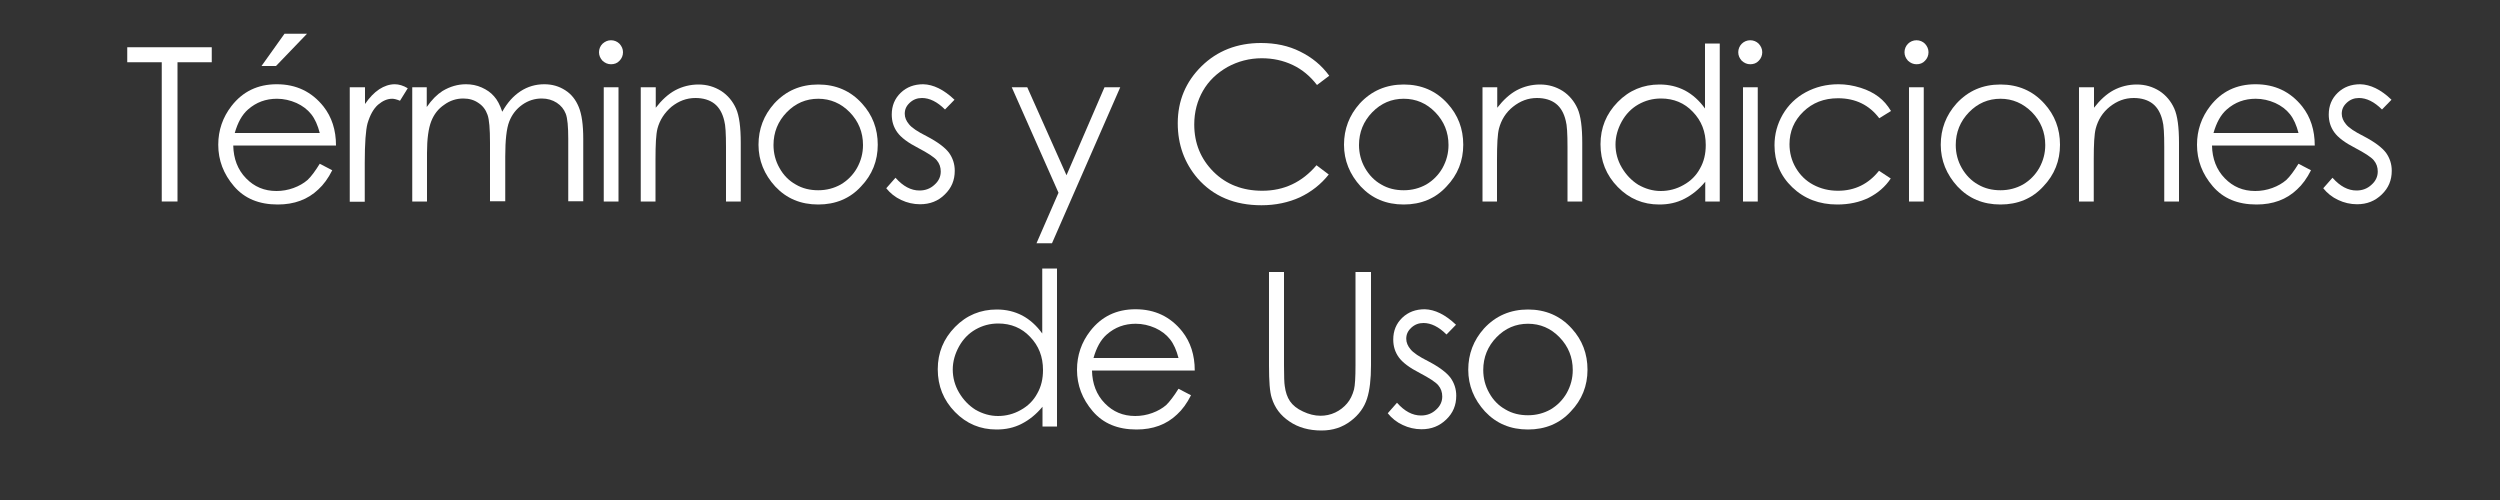 <?xml version="1.0" encoding="utf-8"?>
<!-- Generator: Adobe Illustrator 19.0.0, SVG Export Plug-In . SVG Version: 6.00 Build 0)  -->
<svg version="1.1" id="Capa_1" xmlns="http://www.w3.org/2000/svg" xmlns:xlink="http://www.w3.org/1999/xlink" x="0px" y="0px"
	 viewBox="20 181 1000 200" style="enable-background:new 20 181 1000 200;" xml:space="preserve">
<rect x="20" y="181" width="1000" height="200" fill="#333333" stroke="none"/>
<style type="text/css">
	.st0{fill:#FFFFFF;}
</style>
<g id="XMLID_2_">
</g>
<g id="XMLID_59_">
</g>
<g id="XMLID_60_">
</g>
<g id="XMLID_61_">
</g>
<g id="XMLID_62_">
</g>
<g id="XMLID_63_">
</g>
<g id="XMLID_64_">
</g>
<g id="XMLID_65_">
</g>
<g id="XMLID_66_">
</g>
<g id="XMLID_67_">
</g>
<g id="XMLID_68_">
</g>
<g id="XMLID_69_">
</g>
<g id="XMLID_70_">
</g>
<g id="XMLID_71_">
</g>
<g>
	<path class="st0" d="M70.9,205.9v-6h33.8v6H91v55.7h-6.3v-55.7H70.9z"/>
	<path class="st0" d="M147.9,246.5l5,2.6c-1.6,3.2-3.5,5.8-5.6,7.7c-2.1,2-4.5,3.5-7.2,4.5c-2.7,1-5.7,1.5-9,1.5
		c-7.5,0-13.3-2.4-17.5-7.3c-4.2-4.9-6.3-10.4-6.3-16.6c0-5.8,1.8-11,5.3-15.5c4.5-5.8,10.5-8.7,18.1-8.7c7.8,0,14,3,18.7,8.9
		c3.3,4.2,5,9.4,5,15.6h-41.1c0.1,5.3,1.8,9.7,5.1,13.1s7.3,5.1,12.2,5.1c2.3,0,4.6-0.4,6.8-1.2c2.2-0.8,4.1-1.9,5.6-3.2
		C144.5,251.6,146.1,249.4,147.9,246.5z M147.9,234.2c-0.8-3.1-1.9-5.6-3.4-7.5c-1.5-1.9-3.5-3.4-5.9-4.5c-2.5-1.1-5.1-1.7-7.8-1.7
		c-4.5,0-8.3,1.4-11.6,4.3c-2.4,2.1-4.1,5.2-5.3,9.4H147.9z M133.8,194.5h9l-12.4,12.9h-5.8L133.8,194.5z"/>
	<path class="st0" d="M160,215.9h6v6.7c1.8-2.6,3.7-4.6,5.7-5.9c2-1.3,4.1-2,6.2-2c1.6,0,3.4,0.5,5.2,1.6l-3.1,5
		c-1.2-0.5-2.3-0.8-3.1-0.8c-2,0-3.8,0.8-5.7,2.4c-1.8,1.6-3.2,4.1-4.2,7.5c-0.7,2.6-1.1,7.9-1.1,15.8v15.5h-6V215.9z"/>
	<path class="st0" d="M184.8,215.9h5.9v7.9c2-2.9,4.1-5,6.3-6.4c3-1.8,6.1-2.7,9.4-2.7c2.2,0,4.3,0.4,6.3,1.3c2,0.9,3.6,2,4.9,3.5
		c1.3,1.4,2.4,3.5,3.3,6.2c2-3.6,4.4-6.3,7.3-8.2c2.9-1.9,6.1-2.8,9.5-2.8c3.2,0,5.9,0.8,8.4,2.4s4.2,3.8,5.4,6.7s1.8,7.1,1.8,12.8
		v24.9h-6v-24.9c0-4.9-0.3-8.3-1-10.1c-0.7-1.8-1.9-3.3-3.6-4.4c-1.7-1.1-3.7-1.7-6-1.7c-2.8,0-5.4,0.8-7.8,2.5s-4.1,3.9-5.2,6.7
		c-1.1,2.8-1.6,7.5-1.6,14v17.9H216v-23.4c0-5.5-0.3-9.3-1-11.2c-0.7-2-1.9-3.6-3.6-4.7c-1.7-1.2-3.7-1.8-6.1-1.8
		c-2.7,0-5.3,0.8-7.6,2.5c-2.4,1.6-4.1,3.8-5.2,6.6s-1.7,7-1.7,12.7v19.4h-5.9V215.9z"/>
	<path class="st0" d="M264.4,197.1c1.3,0,2.5,0.5,3.4,1.4c0.9,1,1.4,2.1,1.4,3.4c0,1.3-0.5,2.5-1.4,3.4c-0.9,1-2.1,1.4-3.4,1.4
		c-1.3,0-2.4-0.5-3.4-1.4c-0.9-1-1.4-2.1-1.4-3.4c0-1.3,0.5-2.5,1.4-3.4C262,197.6,263.1,197.1,264.4,197.1z M261.5,215.9h5.9v45.7
		h-5.9V215.9z"/>
	<path class="st0" d="M276.4,215.9h5.9v8.2c2.4-3.1,5-5.5,7.8-7s6-2.3,9.3-2.3c3.4,0,6.4,0.9,9.1,2.6c2.6,1.7,4.6,4.1,5.9,7
		s1.9,7.5,1.9,13.7v23.5h-5.9v-21.8c0-5.3-0.2-8.8-0.7-10.5c-0.7-3-2-5.3-3.9-6.8c-1.9-1.5-4.5-2.3-7.6-2.3c-3.6,0-6.7,1.2-9.6,3.5
		c-2.8,2.4-4.7,5.3-5.6,8.7c-0.6,2.3-0.8,6.4-0.8,12.4v16.8h-5.9V215.9z"/>
	<path class="st0" d="M347.3,214.8c7,0,12.9,2.5,17.5,7.6c4.2,4.6,6.3,10.1,6.3,16.5c0,6.4-2.2,12-6.7,16.7
		c-4.4,4.8-10.2,7.2-17.1,7.2c-7,0-12.7-2.4-17.2-7.2c-4.4-4.8-6.7-10.4-6.7-16.7c0-6.3,2.1-11.8,6.3-16.5
		C334.4,217.3,340.2,214.8,347.3,214.8z M347.3,220.5c-4.9,0-9.1,1.8-12.6,5.4c-3.5,3.6-5.3,8-5.3,13.1c0,3.3,0.8,6.4,2.4,9.2
		c1.6,2.9,3.8,5.1,6.5,6.6c2.7,1.6,5.7,2.3,9,2.3c3.3,0,6.3-0.8,9-2.3c2.7-1.6,4.9-3.8,6.5-6.6c1.6-2.9,2.4-5.9,2.4-9.2
		c0-5.1-1.8-9.5-5.3-13.1S352.1,220.5,347.3,220.5z"/>
	<path class="st0" d="M401.8,220.9l-3.8,3.9c-3.1-3.1-6.2-4.6-9.2-4.6c-1.9,0-3.5,0.6-4.9,1.9c-1.4,1.3-2,2.7-2,4.4
		c0,1.5,0.6,2.9,1.7,4.2c1.1,1.4,3.5,3,7.1,4.8c4.4,2.3,7.3,4.5,8.9,6.6c1.5,2.1,2.3,4.5,2.3,7.2c0,3.8-1.3,6.9-4,9.5
		c-2.6,2.6-5.9,3.9-9.9,3.9c-2.6,0-5.2-0.6-7.5-1.7c-2.4-1.1-4.4-2.7-6-4.7l3.7-4.2c3,3.4,6.2,5.1,9.6,5.1c2.4,0,4.4-0.8,6-2.3
		c1.7-1.5,2.5-3.3,2.5-5.3c0-1.7-0.5-3.2-1.6-4.5c-1.1-1.3-3.6-2.9-7.4-4.9c-4.1-2.1-6.9-4.2-8.4-6.3c-1.5-2.1-2.2-4.4-2.2-7.1
		c0-3.5,1.2-6.4,3.6-8.7c2.4-2.3,5.4-3.4,9-3.4C393.3,214.8,397.5,216.8,401.8,220.9z"/>
	<path class="st0" d="M424.7,215.9h6.2l15.7,35.2l15.2-35.2h6.3l-27.3,62.4h-6.2l8.8-20.2L424.7,215.9z"/>
	<path class="st0" d="M551.7,211.3l-4.9,3.7c-2.7-3.5-5.9-6.2-9.7-8c-3.8-1.8-7.9-2.7-12.4-2.7c-4.9,0-9.5,1.2-13.7,3.5
		c-4.2,2.4-7.5,5.5-9.8,9.5s-3.5,8.5-3.5,13.5c0,7.5,2.6,13.8,7.7,18.9s11.7,7.6,19.5,7.6c8.7,0,15.9-3.4,21.7-10.2l4.9,3.7
		c-3.1,3.9-6.9,6.9-11.5,9.1c-4.6,2.1-9.8,3.2-15.4,3.2c-10.8,0-19.3-3.6-25.6-10.8c-5.2-6.1-7.9-13.4-7.9-22c0-9,3.2-16.6,9.5-22.8
		s14.3-9.3,23.8-9.3c5.8,0,11,1.1,15.6,3.4C544.9,204,548.7,207.2,551.7,211.3z"/>
	<path class="st0" d="M581.5,214.8c7,0,12.9,2.5,17.5,7.6c4.2,4.6,6.3,10.1,6.3,16.5c0,6.4-2.2,12-6.7,16.7
		c-4.4,4.8-10.2,7.2-17.1,7.2c-7,0-12.7-2.4-17.2-7.2c-4.4-4.8-6.7-10.4-6.7-16.7c0-6.3,2.1-11.8,6.3-16.5
		C568.6,217.3,574.5,214.8,581.5,214.8z M581.5,220.5c-4.9,0-9.1,1.8-12.6,5.4c-3.5,3.6-5.3,8-5.3,13.1c0,3.3,0.8,6.4,2.4,9.2
		s3.8,5.1,6.5,6.6c2.7,1.6,5.7,2.3,9,2.3s6.3-0.8,9-2.3c2.7-1.6,4.9-3.8,6.5-6.6c1.6-2.9,2.4-5.9,2.4-9.2c0-5.1-1.8-9.5-5.3-13.1
		C590.6,222.3,586.4,220.5,581.5,220.5z"/>
	<path class="st0" d="M613,215.9h5.9v8.2c2.4-3.1,5-5.5,7.8-7s6-2.3,9.3-2.3c3.4,0,6.4,0.9,9.1,2.6c2.6,1.7,4.6,4.1,5.9,7
		s1.9,7.5,1.9,13.7v23.5H647v-21.8c0-5.3-0.2-8.8-0.7-10.5c-0.7-3-2-5.3-3.9-6.8c-1.9-1.5-4.5-2.3-7.6-2.3c-3.6,0-6.7,1.2-9.6,3.5
		s-4.7,5.3-5.6,8.7c-0.6,2.3-0.8,6.4-0.8,12.4v16.8H613V215.9z"/>
	<path class="st0" d="M707.9,198.3v63.3h-5.8v-7.9c-2.5,3-5.2,5.2-8.3,6.8s-6.4,2.3-10.1,2.3c-6.5,0-12-2.3-16.6-7
		c-4.6-4.7-6.9-10.4-6.9-17.1c0-6.6,2.3-12.2,6.9-16.9c4.6-4.7,10.2-7,16.7-7c3.8,0,7.1,0.8,10.2,2.4c3,1.6,5.7,4,8,7.2v-26H707.9z
		 M684.4,220.4c-3.3,0-6.3,0.8-9.1,2.4s-5,3.9-6.6,6.8c-1.6,2.9-2.5,6-2.5,9.2c0,3.2,0.8,6.3,2.5,9.2s3.9,5.2,6.6,6.9
		c2.8,1.6,5.8,2.5,9,2.5c3.2,0,6.3-0.8,9.1-2.4c2.9-1.6,5.1-3.8,6.6-6.6c1.6-2.8,2.3-5.9,2.3-9.4c0-5.3-1.7-9.7-5.2-13.3
		C693.8,222.2,689.5,220.4,684.4,220.4z"/>
	<path class="st0" d="M720.1,197.1c1.3,0,2.5,0.5,3.4,1.4c0.9,1,1.4,2.1,1.4,3.4c0,1.3-0.5,2.5-1.4,3.4c-0.9,1-2.1,1.4-3.4,1.4
		c-1.3,0-2.4-0.5-3.4-1.4c-0.9-1-1.4-2.1-1.4-3.4c0-1.3,0.5-2.5,1.4-3.4C717.6,197.6,718.8,197.1,720.1,197.1z M717.2,215.9h5.9
		v45.7h-5.9V215.9z"/>
	<path class="st0" d="M776.4,225.4l-4.7,2.9c-4-5.3-9.5-8-16.5-8c-5.6,0-10.2,1.8-13.9,5.4s-5.5,7.9-5.5,13c0,3.3,0.8,6.5,2.5,9.4
		s4,5.2,7,6.8c3,1.6,6.3,2.4,9.9,2.4c6.7,0,12.2-2.7,16.4-8l4.7,3.1c-2.2,3.3-5.1,5.8-8.8,7.7c-3.7,1.8-7.9,2.7-12.6,2.7
		c-7.2,0-13.2-2.3-18-6.9c-4.8-4.6-7.1-10.2-7.1-16.8c0-4.4,1.1-8.5,3.3-12.3c2.2-3.8,5.3-6.8,9.2-8.9c3.9-2.1,8.2-3.2,13.1-3.2
		c3,0,5.9,0.5,8.8,1.4s5.2,2.1,7.2,3.6C773.4,221.2,775,223.1,776.4,225.4z"/>
	<path class="st0" d="M786.6,197.1c1.3,0,2.5,0.5,3.4,1.4c0.9,1,1.4,2.1,1.4,3.4c0,1.3-0.5,2.5-1.4,3.4c-0.9,1-2.1,1.4-3.4,1.4
		c-1.3,0-2.4-0.5-3.4-1.4c-0.9-1-1.4-2.1-1.4-3.4c0-1.3,0.5-2.5,1.4-3.4C784.1,197.6,785.3,197.1,786.6,197.1z M783.6,215.9h5.9
		v45.7h-5.9V215.9z"/>
	<path class="st0" d="M820.2,214.8c7,0,12.9,2.5,17.5,7.6c4.2,4.6,6.3,10.1,6.3,16.5c0,6.4-2.2,12-6.7,16.7
		c-4.4,4.8-10.2,7.2-17.1,7.2c-7,0-12.7-2.4-17.2-7.2c-4.4-4.8-6.7-10.4-6.7-16.7c0-6.3,2.1-11.8,6.3-16.5
		C807.3,217.3,813.1,214.8,820.2,214.8z M820.2,220.5c-4.9,0-9.1,1.8-12.6,5.4c-3.5,3.6-5.3,8-5.3,13.1c0,3.3,0.8,6.4,2.4,9.2
		s3.8,5.1,6.5,6.6c2.7,1.6,5.7,2.3,9,2.3s6.3-0.8,9-2.3c2.7-1.6,4.9-3.8,6.5-6.6c1.6-2.9,2.4-5.9,2.4-9.2c0-5.1-1.8-9.5-5.3-13.1
		C829.2,222.3,825,220.5,820.2,220.5z"/>
	<path class="st0" d="M851.7,215.9h5.9v8.2c2.4-3.1,5-5.5,7.8-7s6-2.3,9.3-2.3c3.4,0,6.4,0.9,9.1,2.6c2.6,1.7,4.6,4.1,5.9,7
		s1.9,7.5,1.9,13.7v23.5h-5.9v-21.8c0-5.3-0.2-8.8-0.7-10.5c-0.7-3-2-5.3-3.9-6.8c-1.9-1.5-4.5-2.3-7.6-2.3c-3.6,0-6.7,1.2-9.6,3.5
		s-4.7,5.3-5.6,8.7c-0.6,2.3-0.8,6.4-0.8,12.4v16.8h-5.9V215.9z"/>
	<path class="st0" d="M939.4,246.5l5,2.6c-1.6,3.2-3.5,5.8-5.6,7.7c-2.1,2-4.5,3.5-7.2,4.5c-2.7,1-5.7,1.5-9,1.5
		c-7.5,0-13.3-2.4-17.5-7.3c-4.2-4.9-6.3-10.4-6.3-16.6c0-5.8,1.8-11,5.3-15.5c4.5-5.8,10.5-8.7,18.1-8.7c7.8,0,14,3,18.7,8.9
		c3.3,4.2,5,9.4,5,15.6h-41.1c0.1,5.3,1.8,9.7,5.1,13.1s7.3,5.1,12.2,5.1c2.3,0,4.6-0.4,6.8-1.2c2.2-0.8,4.1-1.9,5.6-3.2
		C936,251.6,937.6,249.4,939.4,246.5z M939.4,234.2c-0.8-3.1-1.9-5.6-3.4-7.5c-1.5-1.9-3.5-3.4-5.9-4.5c-2.5-1.1-5.1-1.7-7.8-1.7
		c-4.5,0-8.3,1.4-11.6,4.3c-2.4,2.1-4.1,5.2-5.3,9.4H939.4z"/>
	<path class="st0" d="M976.6,220.9l-3.8,3.9c-3.1-3.1-6.2-4.6-9.2-4.6c-1.9,0-3.5,0.6-4.9,1.9c-1.4,1.3-2,2.7-2,4.4
		c0,1.5,0.6,2.9,1.7,4.2c1.1,1.4,3.5,3,7.1,4.8c4.4,2.3,7.3,4.5,8.9,6.6c1.5,2.1,2.3,4.5,2.3,7.2c0,3.8-1.3,6.9-4,9.5
		s-5.9,3.9-9.9,3.9c-2.6,0-5.2-0.6-7.5-1.7c-2.4-1.1-4.4-2.7-6-4.7l3.7-4.2c3,3.4,6.2,5.1,9.6,5.1c2.4,0,4.4-0.8,6-2.3
		c1.7-1.5,2.5-3.3,2.5-5.3c0-1.7-0.5-3.2-1.6-4.5c-1.1-1.3-3.6-2.9-7.4-4.9c-4.1-2.1-6.9-4.2-8.4-6.3c-1.5-2.1-2.2-4.4-2.2-7.1
		c0-3.5,1.2-6.4,3.6-8.7c2.4-2.3,5.4-3.4,9-3.4C968.1,214.8,972.4,216.8,976.6,220.9z"/>
	<path class="st0" d="M442.8,288.3v63.3H437v-7.9c-2.5,3-5.2,5.2-8.3,6.8s-6.4,2.3-10.1,2.3c-6.5,0-12-2.3-16.6-7
		c-4.6-4.7-6.9-10.4-6.9-17.1c0-6.6,2.3-12.2,6.9-16.9c4.6-4.7,10.2-7,16.7-7c3.8,0,7.1,0.8,10.2,2.4c3,1.6,5.7,4,8,7.2v-26H442.8z
		 M419.3,310.4c-3.3,0-6.3,0.8-9.1,2.4c-2.8,1.6-5,3.9-6.6,6.8s-2.5,6-2.5,9.2c0,3.2,0.8,6.3,2.5,9.2s3.9,5.2,6.6,6.9
		c2.8,1.6,5.8,2.5,9,2.5c3.2,0,6.3-0.8,9.1-2.4c2.9-1.6,5.1-3.8,6.6-6.6c1.6-2.8,2.3-5.9,2.3-9.4c0-5.3-1.7-9.7-5.2-13.3
		C428.7,312.2,424.4,310.4,419.3,310.4z"/>
	<path class="st0" d="M491.4,336.5l5,2.6c-1.6,3.2-3.5,5.8-5.6,7.7c-2.1,2-4.5,3.5-7.2,4.5c-2.7,1-5.7,1.5-9,1.5
		c-7.5,0-13.3-2.4-17.5-7.3c-4.2-4.9-6.3-10.4-6.3-16.6c0-5.8,1.8-11,5.3-15.5c4.5-5.8,10.5-8.7,18.1-8.7c7.8,0,14,3,18.7,8.9
		c3.3,4.2,5,9.4,5,15.6h-41.1c0.1,5.3,1.8,9.7,5.1,13.1s7.3,5.1,12.2,5.1c2.3,0,4.6-0.4,6.8-1.2c2.2-0.8,4.1-1.9,5.6-3.2
		C487.9,341.6,489.6,339.4,491.4,336.5z M491.4,324.2c-0.8-3.1-1.9-5.6-3.4-7.5c-1.5-1.9-3.5-3.4-5.9-4.5c-2.5-1.1-5.1-1.7-7.8-1.7
		c-4.5,0-8.3,1.4-11.6,4.3c-2.4,2.1-4.1,5.2-5.3,9.4H491.4z"/>
	<path class="st0" d="M527.4,289.8h6.2v37.3c0,4.4,0.1,7.2,0.3,8.3c0.3,2.4,1,4.5,2.1,6.1c1.1,1.6,2.8,3,5.2,4.1
		c2.3,1.1,4.7,1.7,7,1.7c2,0,4-0.4,5.9-1.3c1.9-0.9,3.4-2.1,4.7-3.6c1.3-1.5,2.2-3.4,2.8-5.6c0.4-1.6,0.6-4.8,0.6-9.7v-37.3h6.2
		v37.3c0,5.5-0.5,10-1.6,13.4c-1.1,3.4-3.2,6.4-6.5,8.9s-7.1,3.8-11.7,3.8c-5,0-9.3-1.2-12.8-3.6c-3.6-2.4-5.9-5.5-7.1-9.4
		c-0.8-2.4-1.1-6.7-1.1-13V289.8z"/>
	<path class="st0" d="M602.4,310.9l-3.8,3.9c-3.1-3.1-6.2-4.6-9.2-4.6c-1.9,0-3.5,0.6-4.9,1.9c-1.4,1.3-2,2.7-2,4.4
		c0,1.5,0.6,2.9,1.7,4.2c1.1,1.4,3.5,3,7.1,4.8c4.4,2.3,7.3,4.5,8.9,6.6c1.5,2.1,2.3,4.5,2.3,7.2c0,3.8-1.3,6.9-4,9.5
		s-5.9,3.9-9.9,3.9c-2.6,0-5.2-0.6-7.5-1.7c-2.4-1.1-4.4-2.7-6-4.7l3.7-4.2c3,3.4,6.2,5.1,9.6,5.1c2.4,0,4.4-0.8,6-2.3
		c1.7-1.5,2.5-3.3,2.5-5.3c0-1.7-0.5-3.2-1.6-4.5c-1.1-1.3-3.6-2.9-7.4-4.9c-4.1-2.1-6.9-4.2-8.4-6.3c-1.5-2.1-2.2-4.4-2.2-7.1
		c0-3.5,1.2-6.4,3.6-8.7c2.4-2.3,5.4-3.4,9-3.4C593.9,304.8,598.1,306.8,602.4,310.9z"/>
	<path class="st0" d="M631.2,304.8c7,0,12.9,2.5,17.5,7.6c4.2,4.6,6.3,10.1,6.3,16.5c0,6.4-2.2,12-6.7,16.7
		c-4.4,4.8-10.2,7.2-17.1,7.2c-7,0-12.7-2.4-17.2-7.2c-4.4-4.8-6.7-10.4-6.7-16.7c0-6.3,2.1-11.8,6.3-16.5
		C618.3,307.3,624.2,304.8,631.2,304.8z M631.2,310.5c-4.9,0-9.1,1.8-12.6,5.4s-5.3,8-5.3,13.1c0,3.3,0.8,6.4,2.4,9.2
		c1.6,2.9,3.8,5.1,6.5,6.6c2.7,1.6,5.7,2.3,9,2.3c3.3,0,6.3-0.8,9-2.3c2.7-1.6,4.9-3.8,6.5-6.6c1.6-2.9,2.4-5.9,2.4-9.2
		c0-5.1-1.8-9.5-5.3-13.1C640.3,312.3,636.1,310.5,631.2,310.5z"/>
</g>
</svg>
